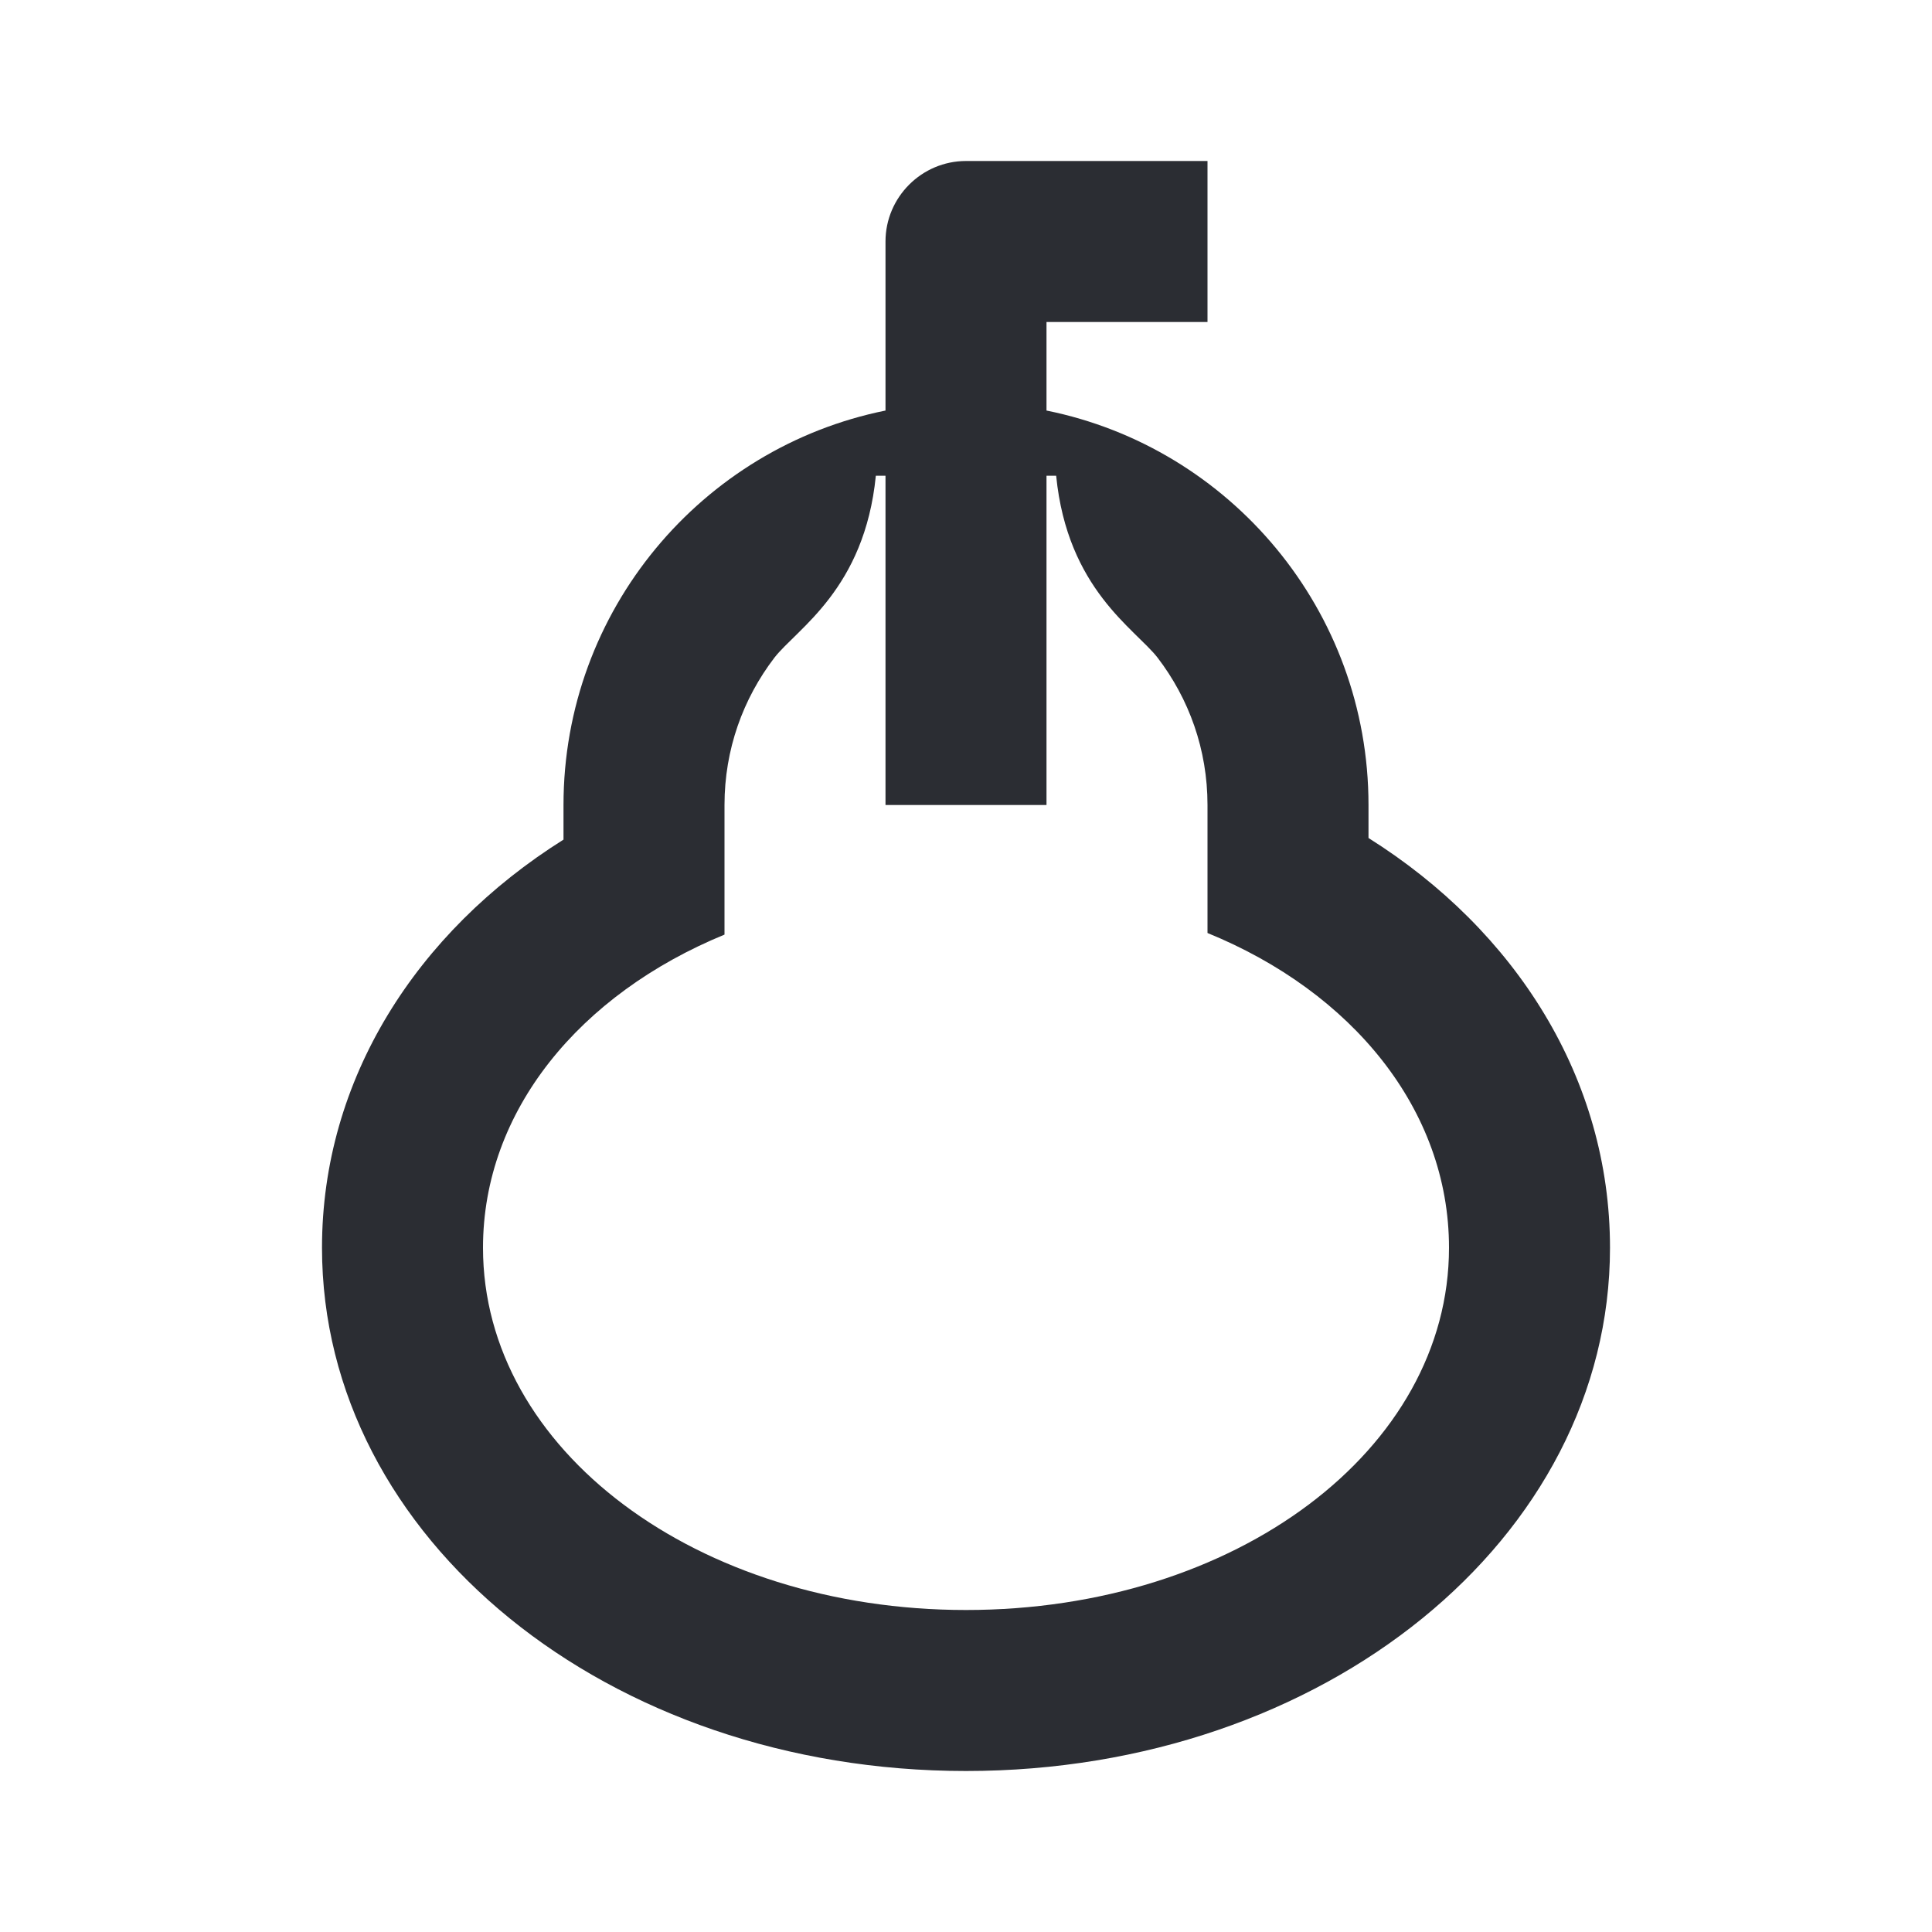 <svg width="24" height="24" viewBox="0 0 24 24" fill="none" xmlns="http://www.w3.org/2000/svg">
<path d="M11 5.91V10H13V5.91H13.12C13.26 7.32 14.1 7.81 14.38 8.17C14.77 8.68 15 9.31 15 10V11.59C16.79 12.32 18 13.78 18 15.5C18 18.01 15.35 20 12 20C8.66 20 6 18.01 6 15.5C6 13.8 7.2 12.35 9 11.61V10C9 9.31 9.23 8.68 9.62 8.17C9.9 7.81 10.74 7.32 10.88 5.91H11ZM4 15.5C4 19.11 7.55 22 12 22C16.45 22 20 19.11 20 15.5C20 13.4 18.83 11.56 17 10.41V10C17 7.58 15.28 5.56 13 5.1V4H15V2H12C11.45 2 11 2.45 11 3V5.1C8.72 5.56 7 7.58 7 10V10.43C5.17 11.58 4 13.41 4 15.5Z" fill="#2B2D33"/>
</svg>
